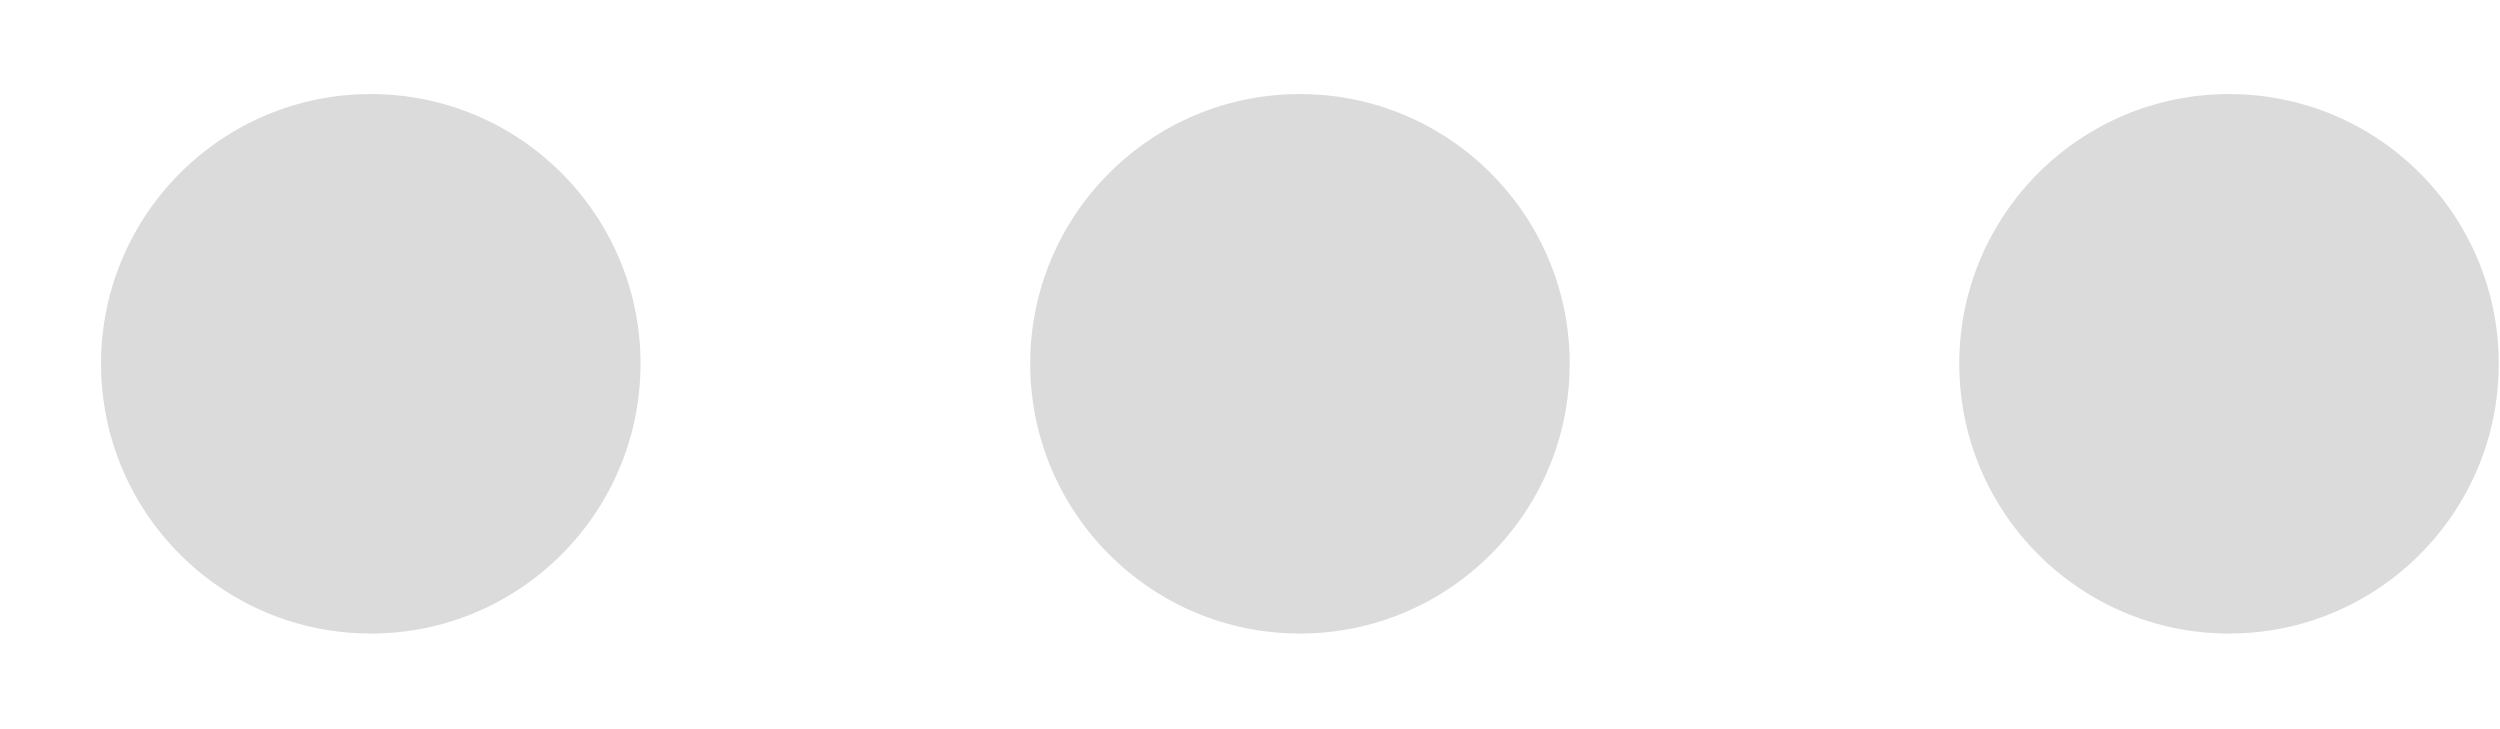 <svg width="24" height="7" viewBox="0 0 24 7" fill="none" xmlns="http://www.w3.org/2000/svg">
<path d="M3.56 6.082C4.99 6.082 6.149 4.922 6.149 3.492C6.149 2.062 4.99 0.903 3.56 0.903C2.13 0.903 0.97 2.062 0.97 3.492C0.97 4.922 2.13 6.082 3.56 6.082Z" fill="#DBDBDB"/>
<path d="M12.479 6.082C13.909 6.082 15.069 4.922 15.069 3.492C15.069 2.062 13.909 0.903 12.479 0.903C11.049 0.903 9.89 2.062 9.89 3.492C9.89 4.922 11.049 6.082 12.479 6.082Z" fill="#DBDBDB"/>
<path d="M21.399 6.082C22.829 6.082 23.988 4.922 23.988 3.492C23.988 2.062 22.829 0.903 21.399 0.903C19.969 0.903 18.809 2.062 18.809 3.492C18.809 4.922 19.969 6.082 21.399 6.082Z" fill="#DBDBDB"/>
</svg>
